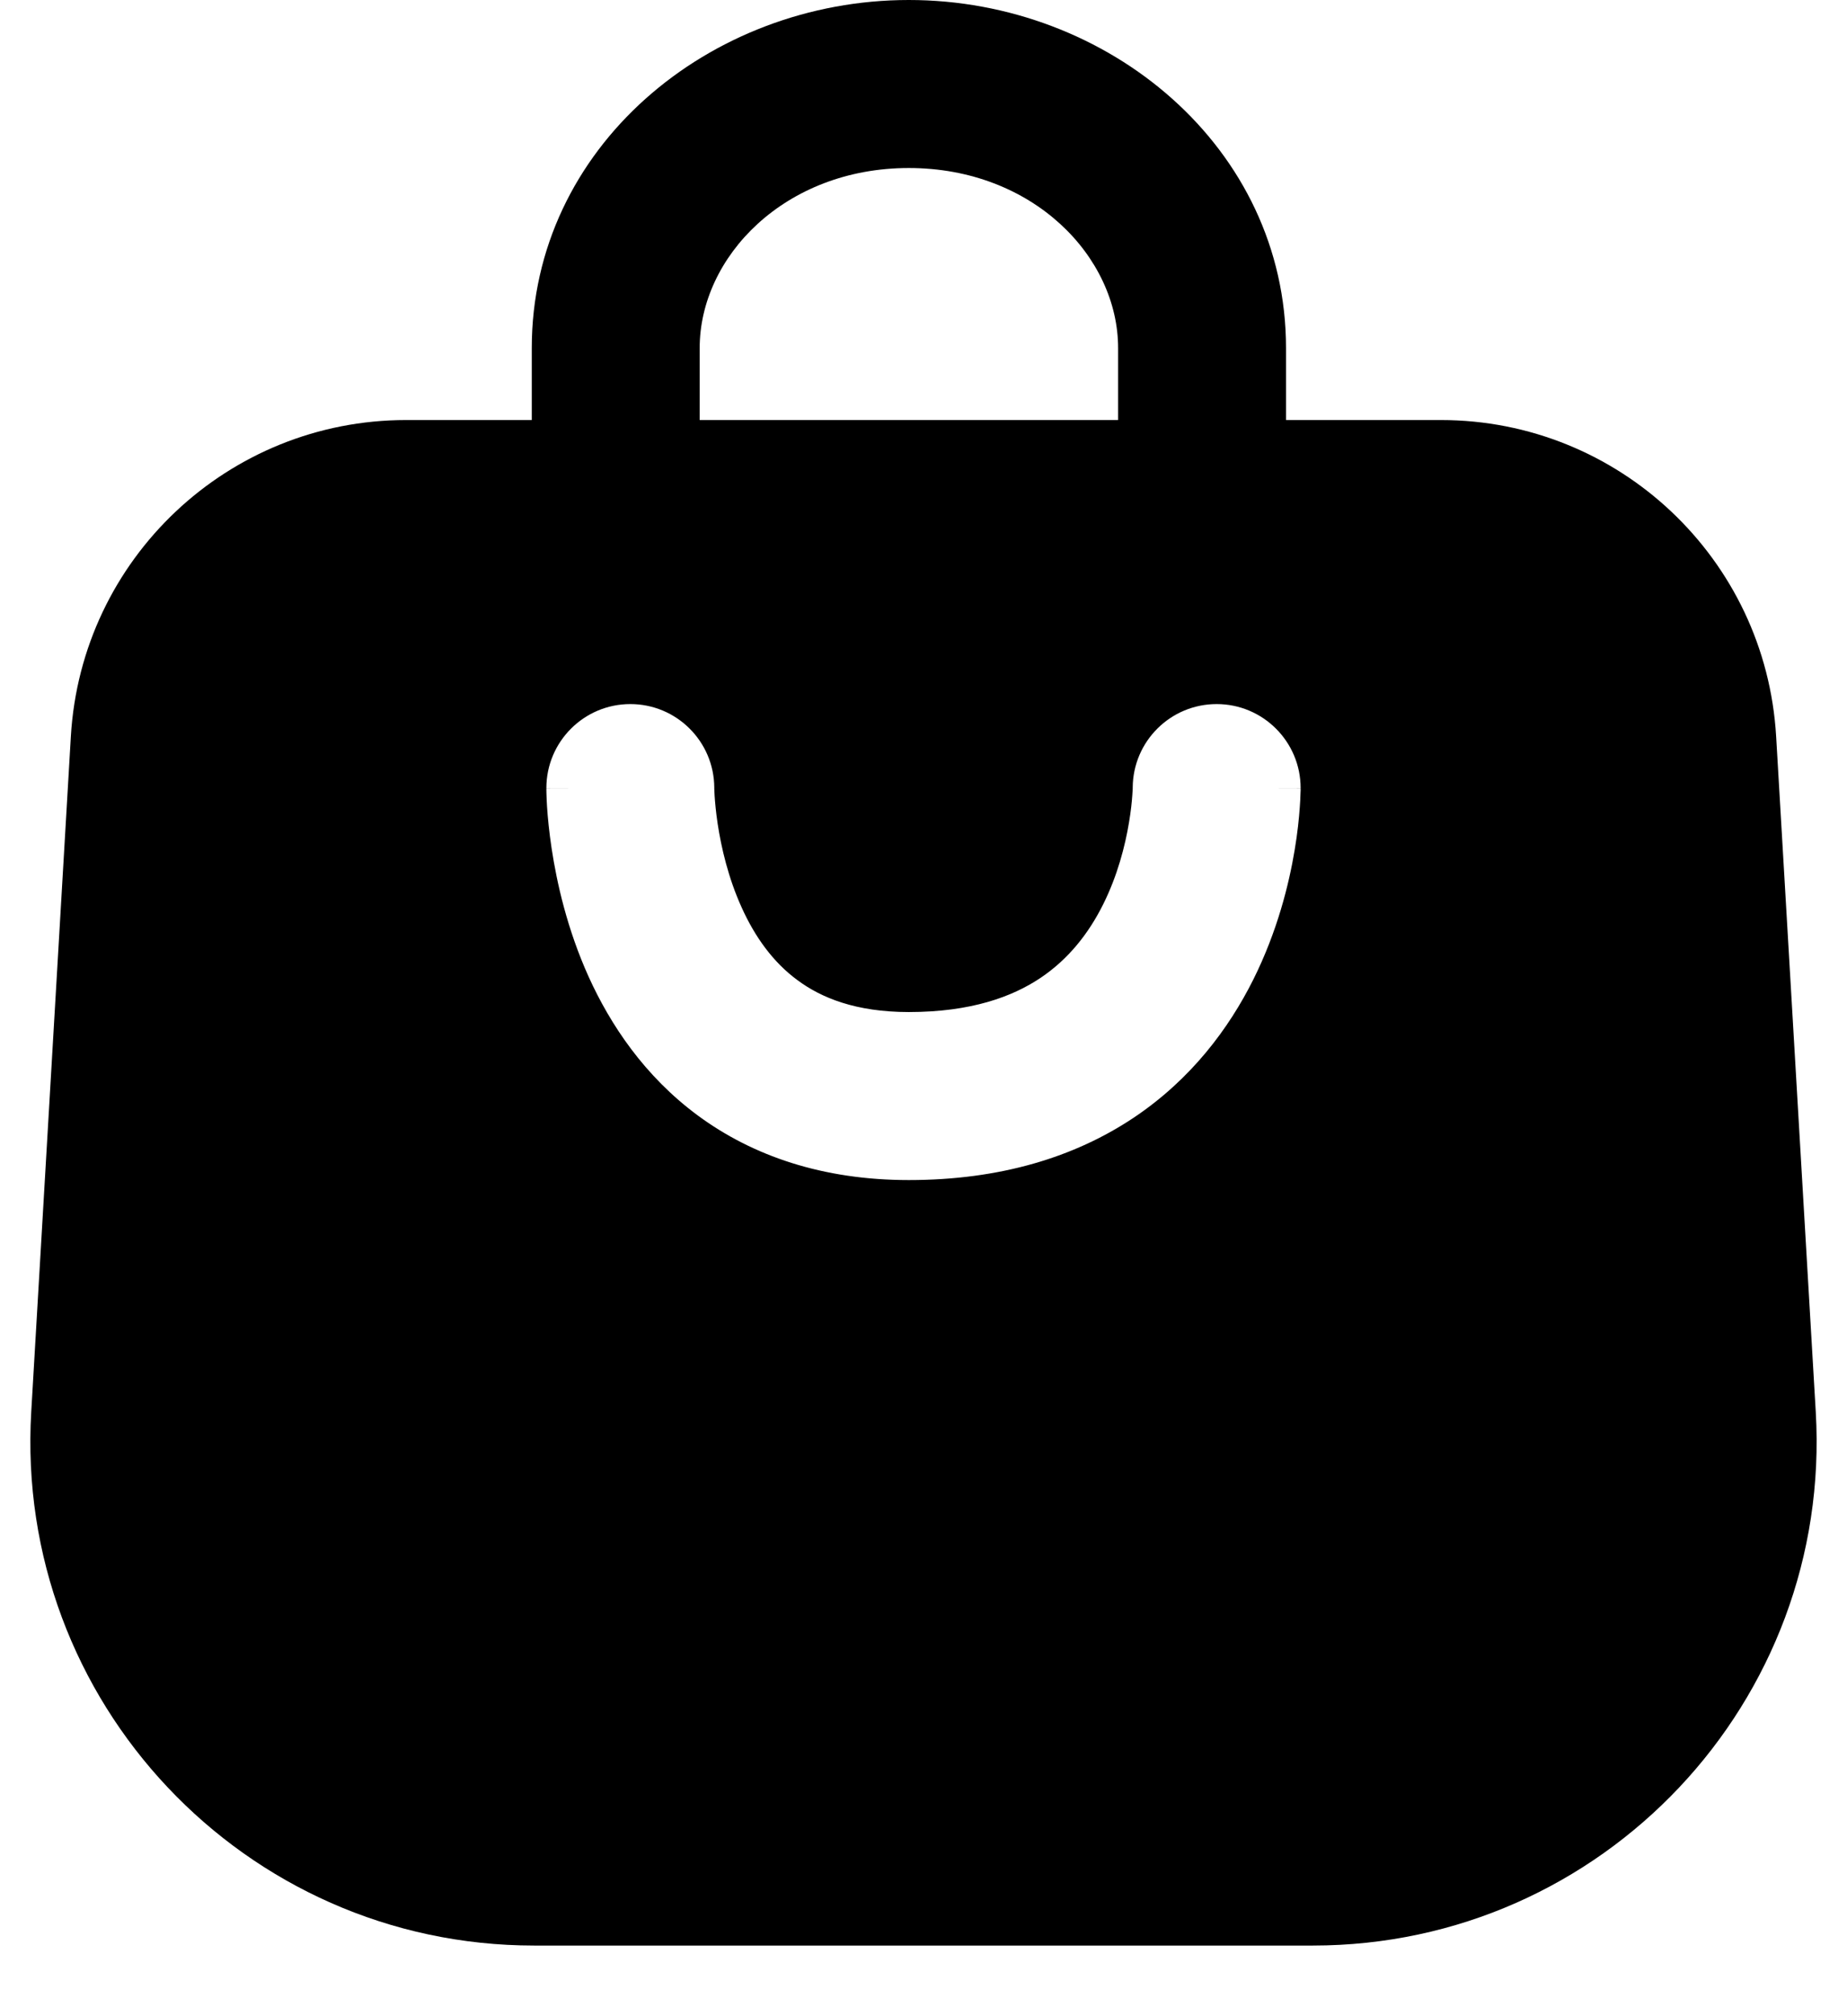 <svg width="22" height="24" viewBox="0 0 22 24" fill="none" xmlns="http://www.w3.org/2000/svg">
<path fill-rule="evenodd" clip-rule="evenodd" d="M8.334 4.143C8.334 3.056 9.348 2 10.825 2C12.304 2 13.318 3.056 13.318 4.143V5H8.334V4.143ZM6.334 5V4.143C6.334 1.758 8.446 0 10.825 0C13.205 0 15.318 1.758 15.318 4.143V5H17.163C19.281 5 21.032 6.651 21.156 8.766L21.628 16.808C21.829 20.253 19.09 23.159 15.638 23.159H6.362C2.91 23.159 0.17 20.253 0.372 16.808L0.844 8.766C0.968 6.651 2.719 5 4.837 5H6.334ZM8.508 9.376C8.505 8.826 8.059 8.381 7.508 8.381C6.956 8.381 6.508 8.829 6.508 9.381L7.508 9.381C6.508 9.381 6.508 9.381 6.508 9.382L6.508 9.383L6.508 9.385L6.508 9.391L6.508 9.406C6.508 9.418 6.508 9.433 6.509 9.452C6.51 9.49 6.512 9.541 6.516 9.603C6.524 9.727 6.54 9.899 6.571 10.103C6.632 10.505 6.755 11.059 7.011 11.626C7.269 12.195 7.674 12.808 8.314 13.28C8.965 13.759 9.799 14.047 10.825 14.047C11.917 14.047 12.802 13.772 13.5 13.307C14.191 12.846 14.639 12.238 14.928 11.661C15.214 11.088 15.353 10.527 15.421 10.118C15.456 9.911 15.473 9.736 15.482 9.61C15.487 9.546 15.489 9.494 15.49 9.455C15.491 9.436 15.491 9.42 15.492 9.407L15.492 9.391L15.492 9.385L15.492 9.383L15.492 9.382C15.492 9.381 15.492 9.381 14.492 9.381H15.492C15.492 8.829 15.044 8.381 14.492 8.381C13.941 8.381 13.495 8.826 13.492 9.375L13.492 9.389C13.491 9.404 13.49 9.43 13.487 9.467C13.482 9.541 13.471 9.653 13.448 9.789C13.402 10.068 13.311 10.423 13.139 10.767C12.969 11.107 12.73 11.416 12.39 11.643C12.057 11.865 11.567 12.047 10.825 12.047C10.193 12.047 9.782 11.877 9.501 11.669C9.207 11.454 8.991 11.15 8.834 10.802C8.675 10.452 8.591 10.089 8.548 9.805C8.527 9.665 8.517 9.55 8.512 9.474C8.51 9.436 8.509 9.408 8.508 9.392L8.508 9.377L8.508 9.376Z" fill="black"/>
</svg>
